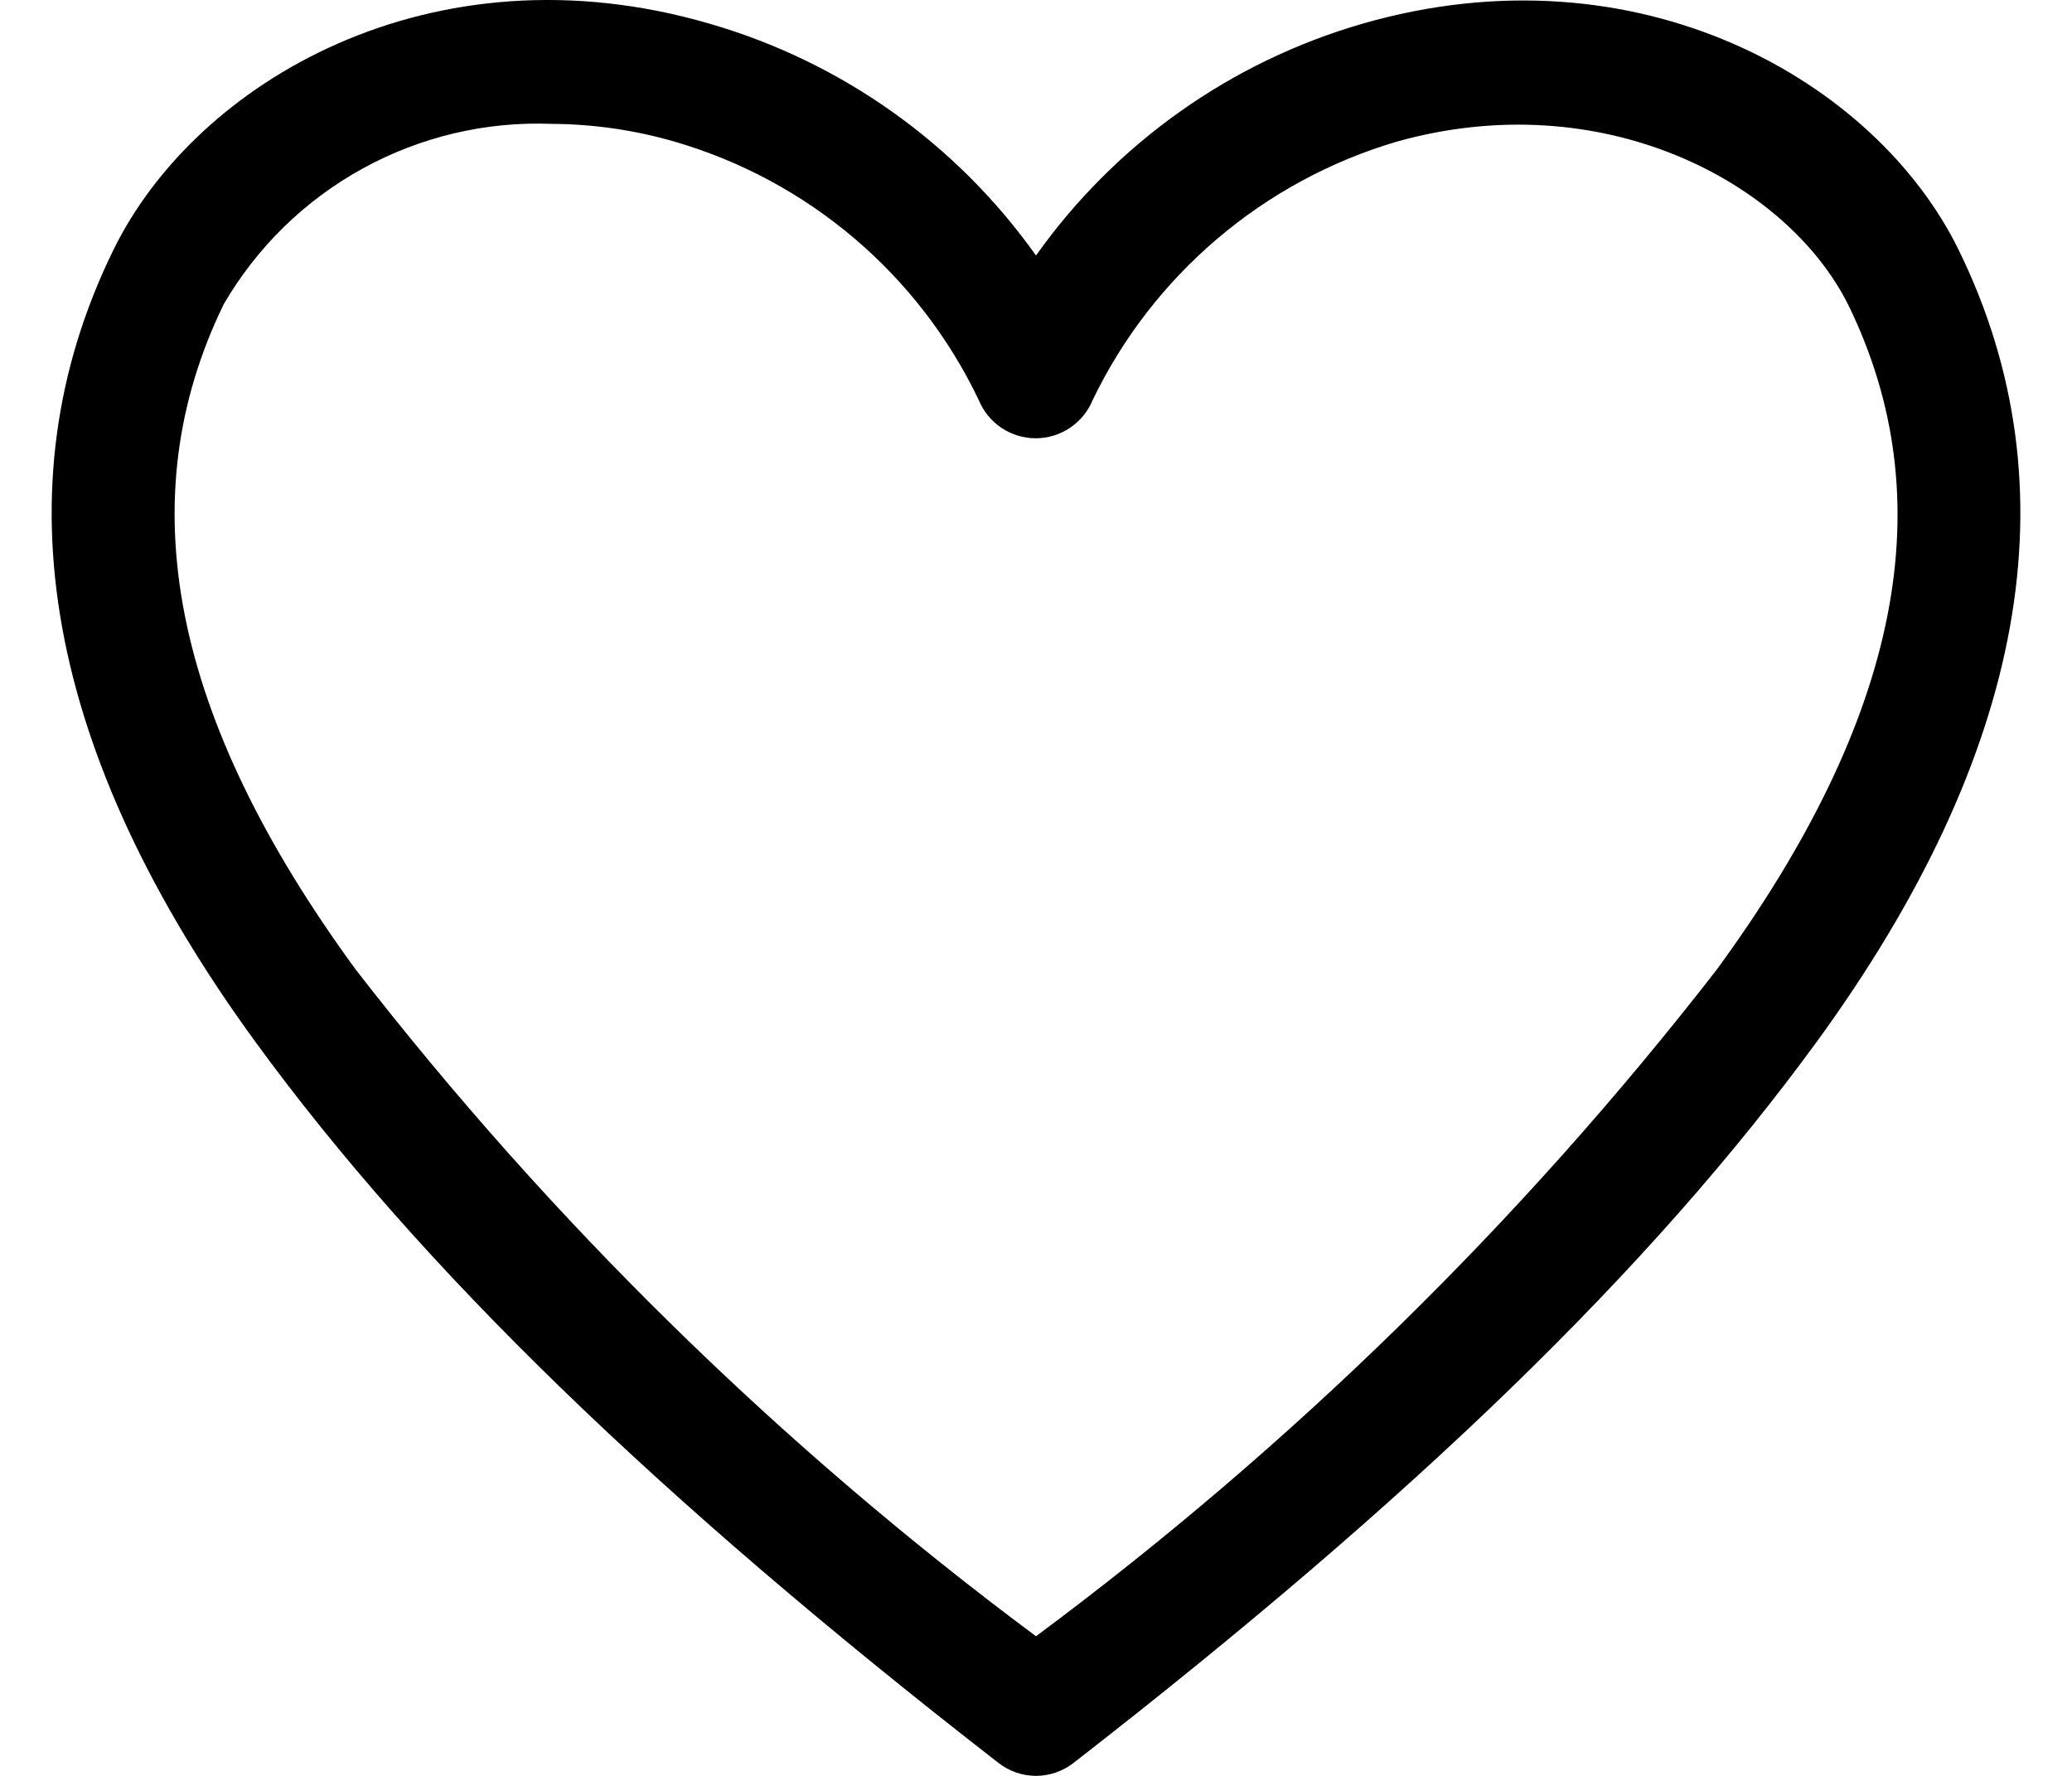 <svg width="28" height="24" viewBox="0 0 28 24" fill="none" xmlns="http://www.w3.org/2000/svg">
<path d="M14 24C13.816 23.999 13.638 23.938 13.493 23.825C8.87 20.233 5.685 17.14 3.457 14.088C0.613 10.189 -0.036 6.588 1.528 3.387C2.642 1.1 5.843 -0.771 9.585 0.319C11.369 0.834 12.925 1.939 14 3.453C15.075 1.939 16.631 0.834 18.416 0.319C22.149 -0.754 25.359 1.1 26.473 3.387C28.036 6.588 27.387 10.189 24.544 14.088C22.315 17.14 19.131 20.233 14.507 23.825C14.362 23.938 14.184 23.999 14 24ZM7.456 1.674C6.566 1.639 5.683 1.848 4.902 2.277C4.121 2.706 3.472 3.34 3.024 4.11C1.735 6.755 2.318 9.698 4.804 13.099C7.446 16.507 10.54 19.539 14 22.113C17.46 19.542 20.554 16.512 23.197 13.107C25.691 9.698 26.265 6.755 24.976 4.119C24.145 2.456 21.65 1.134 18.873 1.915C17.982 2.178 17.157 2.625 16.449 3.227C15.742 3.828 15.168 4.571 14.765 5.408C14.703 5.56 14.596 5.69 14.459 5.782C14.322 5.874 14.161 5.923 13.996 5.923C13.831 5.923 13.67 5.874 13.533 5.782C13.396 5.69 13.29 5.56 13.227 5.408C12.827 4.569 12.254 3.824 11.546 3.222C10.838 2.62 10.011 2.175 9.119 1.915C8.579 1.758 8.019 1.677 7.456 1.674Z" fill="black"/>
</svg>
